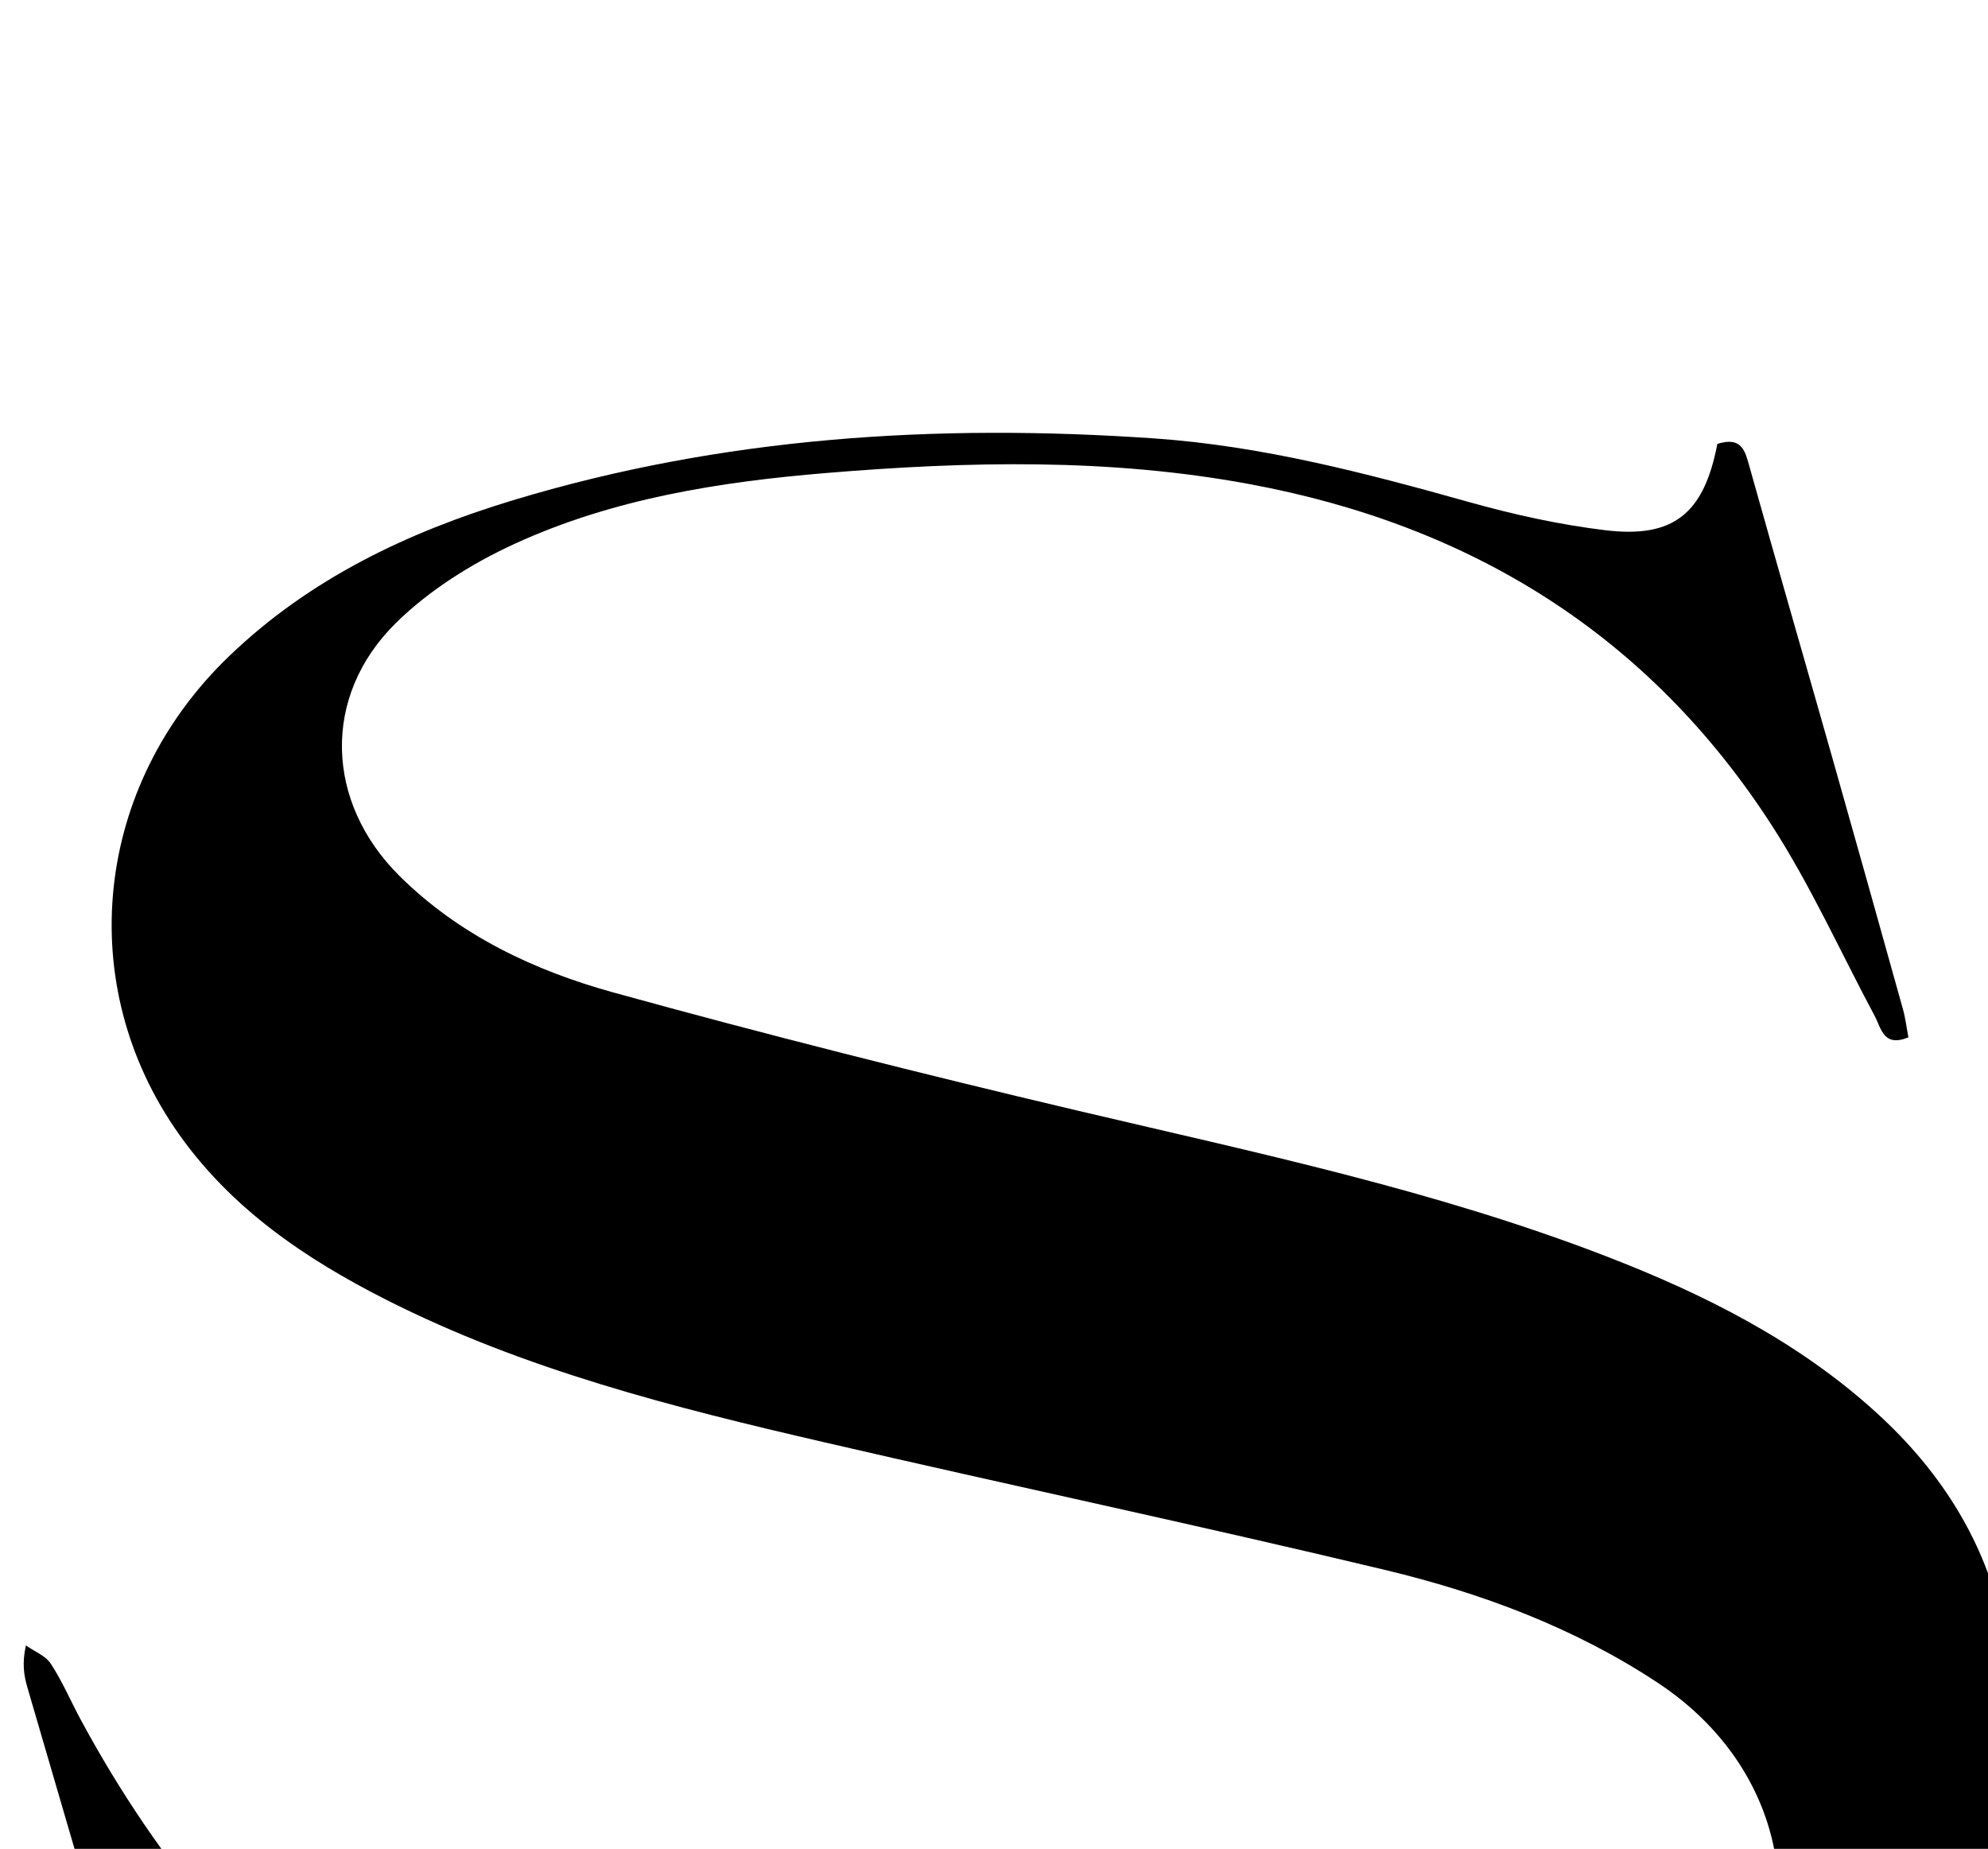 <?xml version="1.0" encoding="iso-8859-1"?>
<!-- Generator: Adobe Illustrator 25.2.1, SVG Export Plug-In . SVG Version: 6.00 Build 0)  -->
<svg version="1.1" xmlns="http://www.w3.org/2000/svg" xmlns:xlink="http://www.w3.org/1999/xlink" x="0px" y="0px"
	 viewBox="0 0 234.344 217.923" style="enable-background:new 0 0 234.344 217.923;" xml:space="preserve">
<g>
	<path d="M202.442,52.321c2.92-0.913,3.277,0.867,3.813,2.78c3.185,11.369,6.474,22.71,9.696,34.068
		c2.814,9.92,5.596,19.85,8.367,29.783c0.298,1.067,0.427,2.18,0.644,3.319c-2.951,1.206-3.195-1.061-3.981-2.531
		c-3.995-7.474-7.496-15.266-12.068-22.368c-14.508-22.535-35.515-35.484-61.68-40.323c-16.518-3.055-33.13-2.678-49.79-1.3
		c-12.691,1.05-25.191,3.029-36.801,8.362c-5.045,2.317-10.047,5.453-13.978,9.325c-8.775,8.645-8.323,21.155,0.456,29.839
		c7.051,6.975,15.86,11.131,25.189,13.707c18.103,5,36.33,9.588,54.611,13.901c21.037,4.963,42.21,9.383,62.444,17.206
		c11.551,4.466,22.554,9.984,31.809,18.405c16.154,14.7,18.897,32.924,13.345,53.041c-4.836,17.523-17.093,28.495-32.968,35.992
		c-13.854,6.542-28.633,9.898-43.75,11.292c-13.75,1.268-27.59,1.838-41.402,2.083c-20.915,0.372-40.851-4.818-60.483-11.558
		c-4.825-1.656-9.961-2.876-15.031-3.242c-9.224-0.666-13.154,3.137-13.949,12.276c-0.057,0.65-0.154,1.297-0.236,1.968
		c-2.863,1.571-3.407-0.256-4.006-2.368c-2.949-10.399-5.954-20.782-8.972-31.161c-3.482-11.974-7.007-23.936-10.49-35.911
		c-0.401-1.377-0.653-2.797-0.179-4.962c1.003,0.709,2.318,1.213,2.944,2.169c1.361,2.079,2.342,4.404,3.529,6.602
		c18.658,34.54,47.349,55.363,86.105,61.315c28.147,4.323,56.138,2.328,83.442-6.21c8.001-2.502,15.268-6.545,21.234-12.669
		c14.194-14.572,12.016-35.651-4.925-46.827c-9.854-6.501-20.802-10.573-32.156-13.29c-21.997-5.265-44.131-9.957-66.168-15.059
		c-17.676-4.092-35.264-8.527-51.587-16.803c-9.46-4.796-18.115-10.658-24.347-19.447C8.577,116.034,11.093,92.621,27.019,77.33
		c9.492-9.114,21.005-14.592,33.386-18.345c24.705-7.489,50.01-9.082,75.639-7.31c12.711,0.879,24.912,4.078,37.106,7.497
		c5.264,1.476,10.666,2.672,16.087,3.326C197.295,63.47,200.861,60.528,202.442,52.321z"/>
</g>
</svg>
